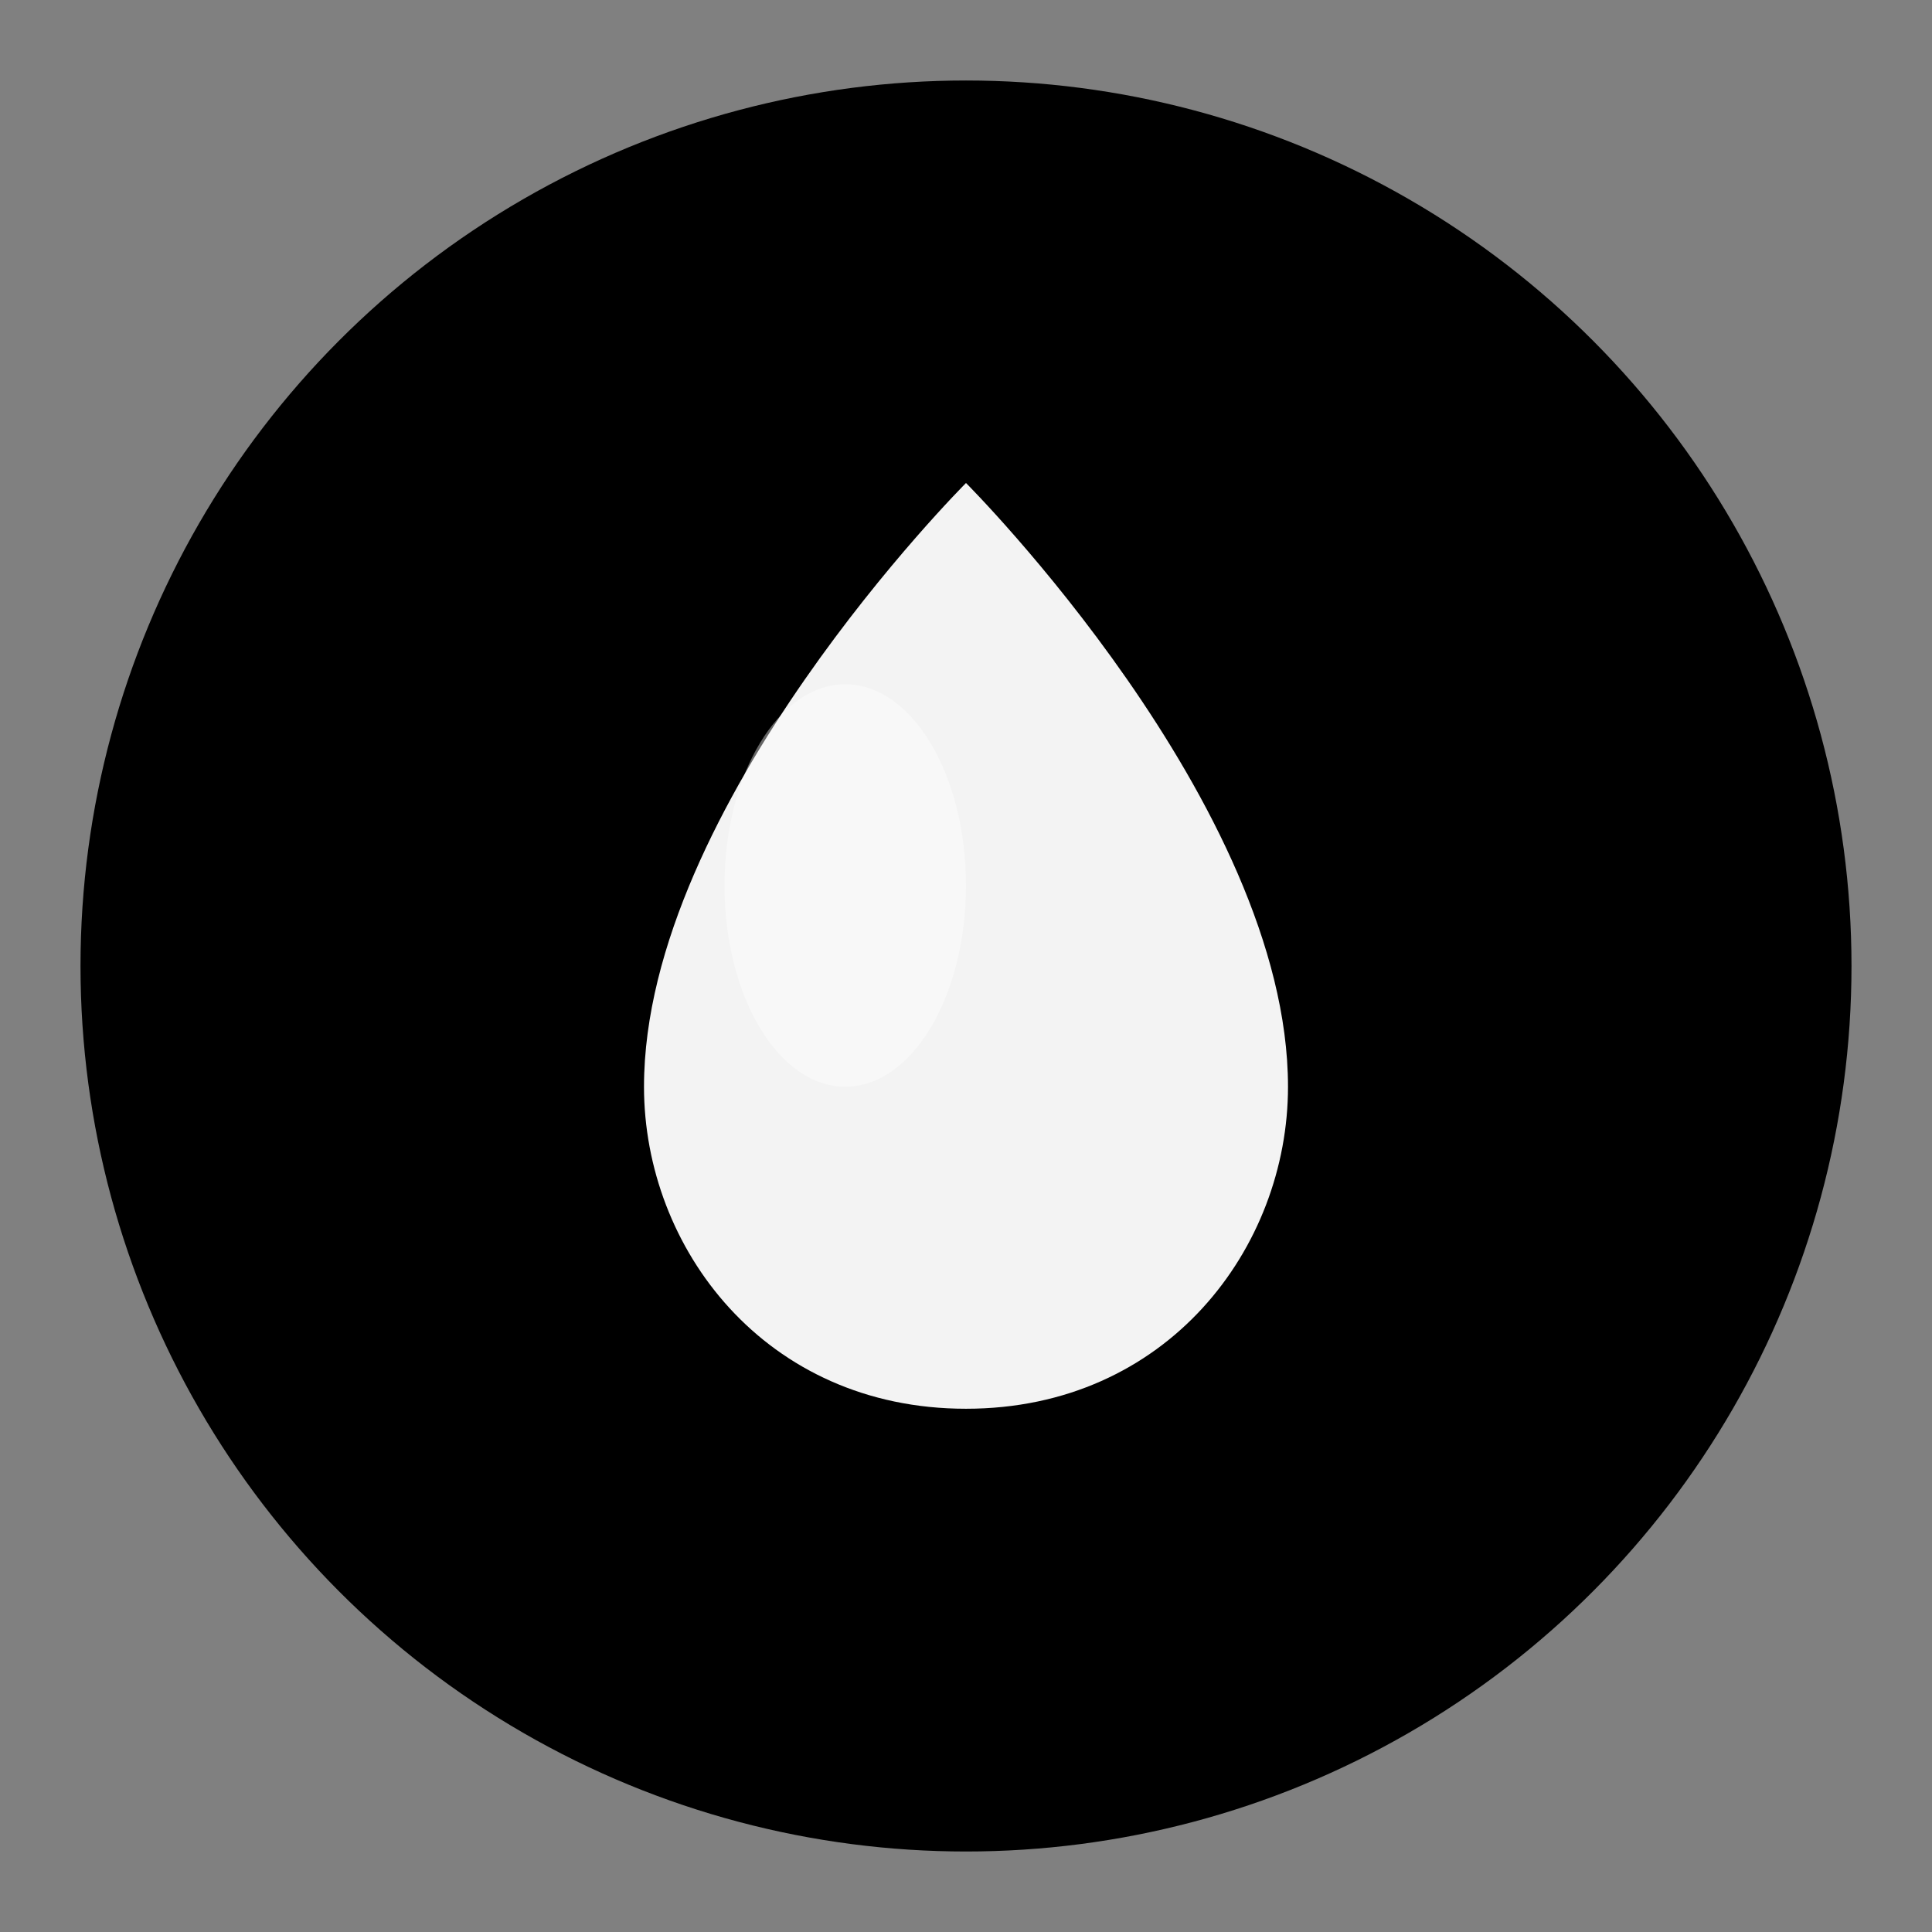 <svg width="48" height="48" viewBox="0 0 48 48" xmlns="http://www.w3.org/2000/svg">
  <rect x="0" y="0" width="48" height="48" fill="#808080" stroke="none"/>
  <circle cx="24" cy="24" r="22" fill="black"/>
  <path d="M24 12 C24 12, 32 20, 32 27 C32 31, 29 35, 24 35 C19 35, 16 31, 16 27 C16 20, 24 12, 24 12 Z" 
        fill="white" opacity="0.95"/>
  <ellipse cx="21" cy="22" rx="3" ry="5" fill="white" opacity="0.4"/>
</svg>
